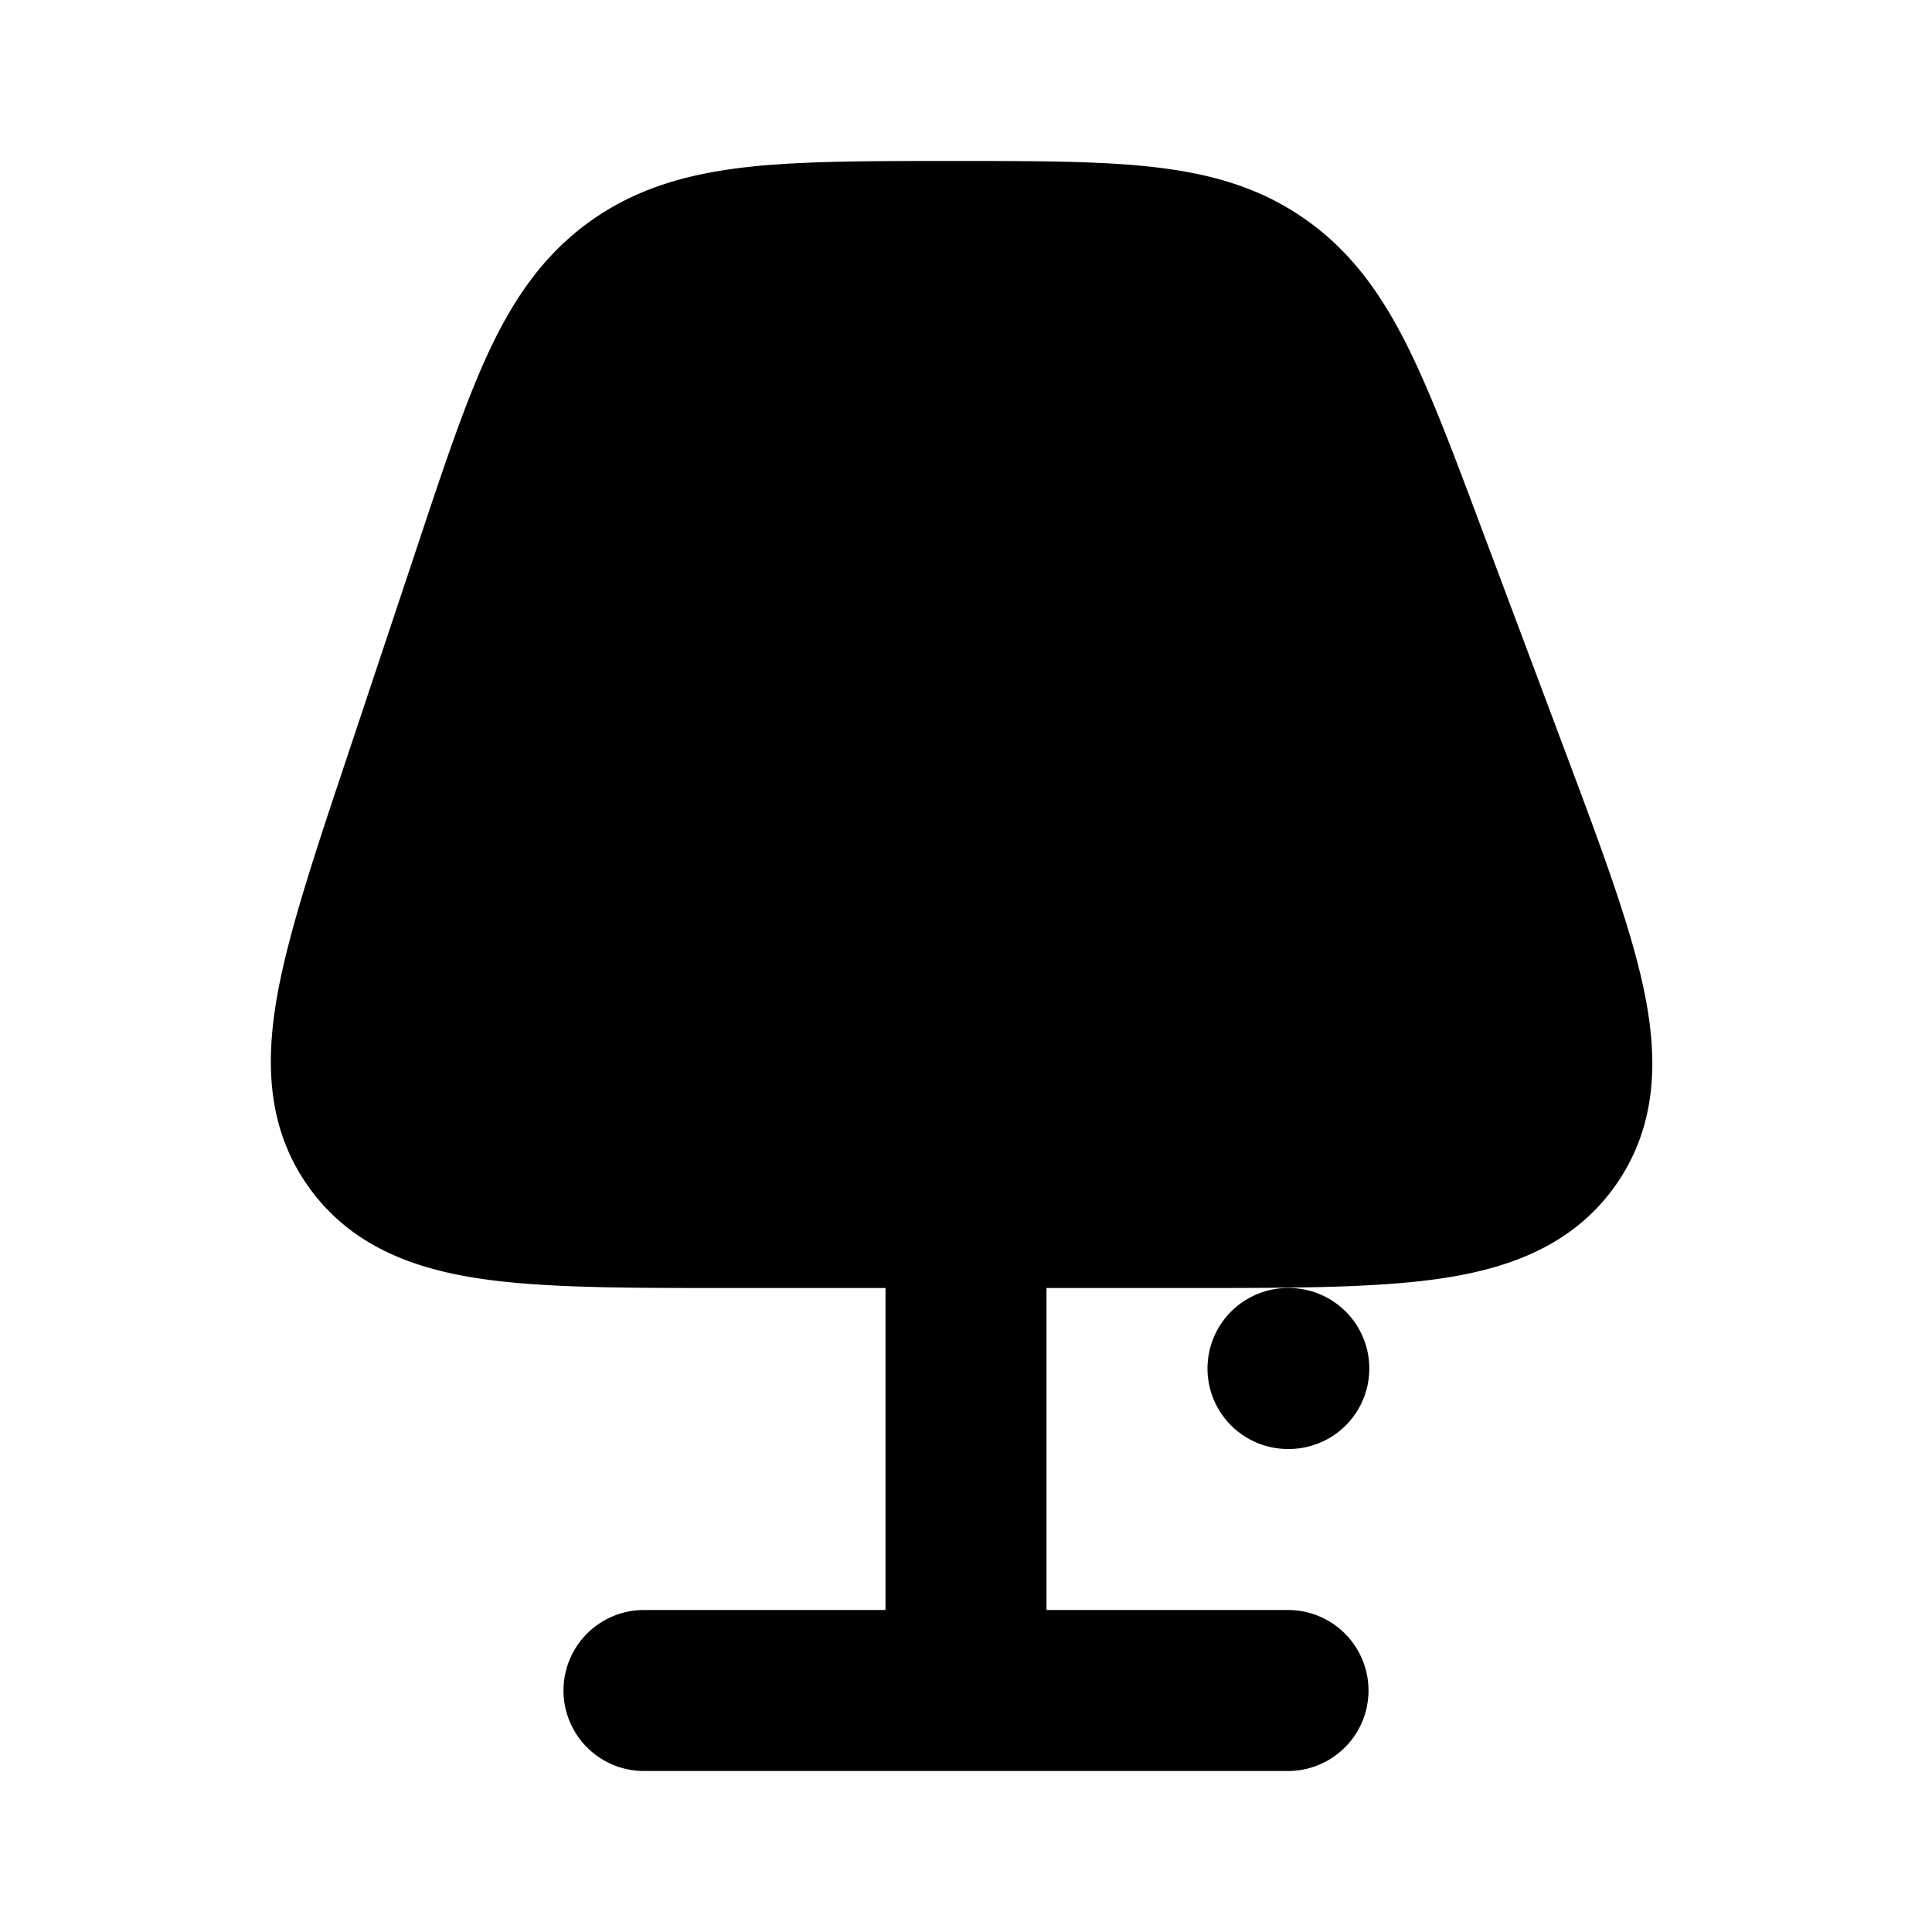 <svg xmlns="http://www.w3.org/2000/svg" width="24" height="24" viewBox="0 0 24 24" fill="none">
    <path fill="currentColor" fill-rule="evenodd" d="M11.777 2h.111c.962 0 1.765 0 2.421.073.694.077 1.32.243 1.89.64.571.395.946.921 1.262 1.542.298.588.58 1.338.916 2.236l1.06 2.827c.437 1.165.804 2.143.975 2.936.18.832.197 1.69-.332 2.455-.53.764-1.34 1.049-2.182 1.173-.803.118-1.847.118-3.09.118H13v4h3a1 1 0 0 1 0 2H8a1 1 0 1 1 0-2h3v-4H8.972c-1.2 0-2.21 0-2.991-.114-.821-.12-1.61-.396-2.14-1.132-.53-.735-.542-1.57-.397-2.387.139-.777.458-1.736.838-2.874l.92-2.76c.314-.945.577-1.733.864-2.35.304-.653.675-1.208 1.257-1.628.583-.42 1.228-.596 1.944-.678C9.946 2 10.778 2 11.777 2M15 17a1 1 0 0 1 1-1h.01a1 1 0 0 1 0 2H16a1 1 0 0 1-1-1" clip-rule="evenodd"/>
</svg>